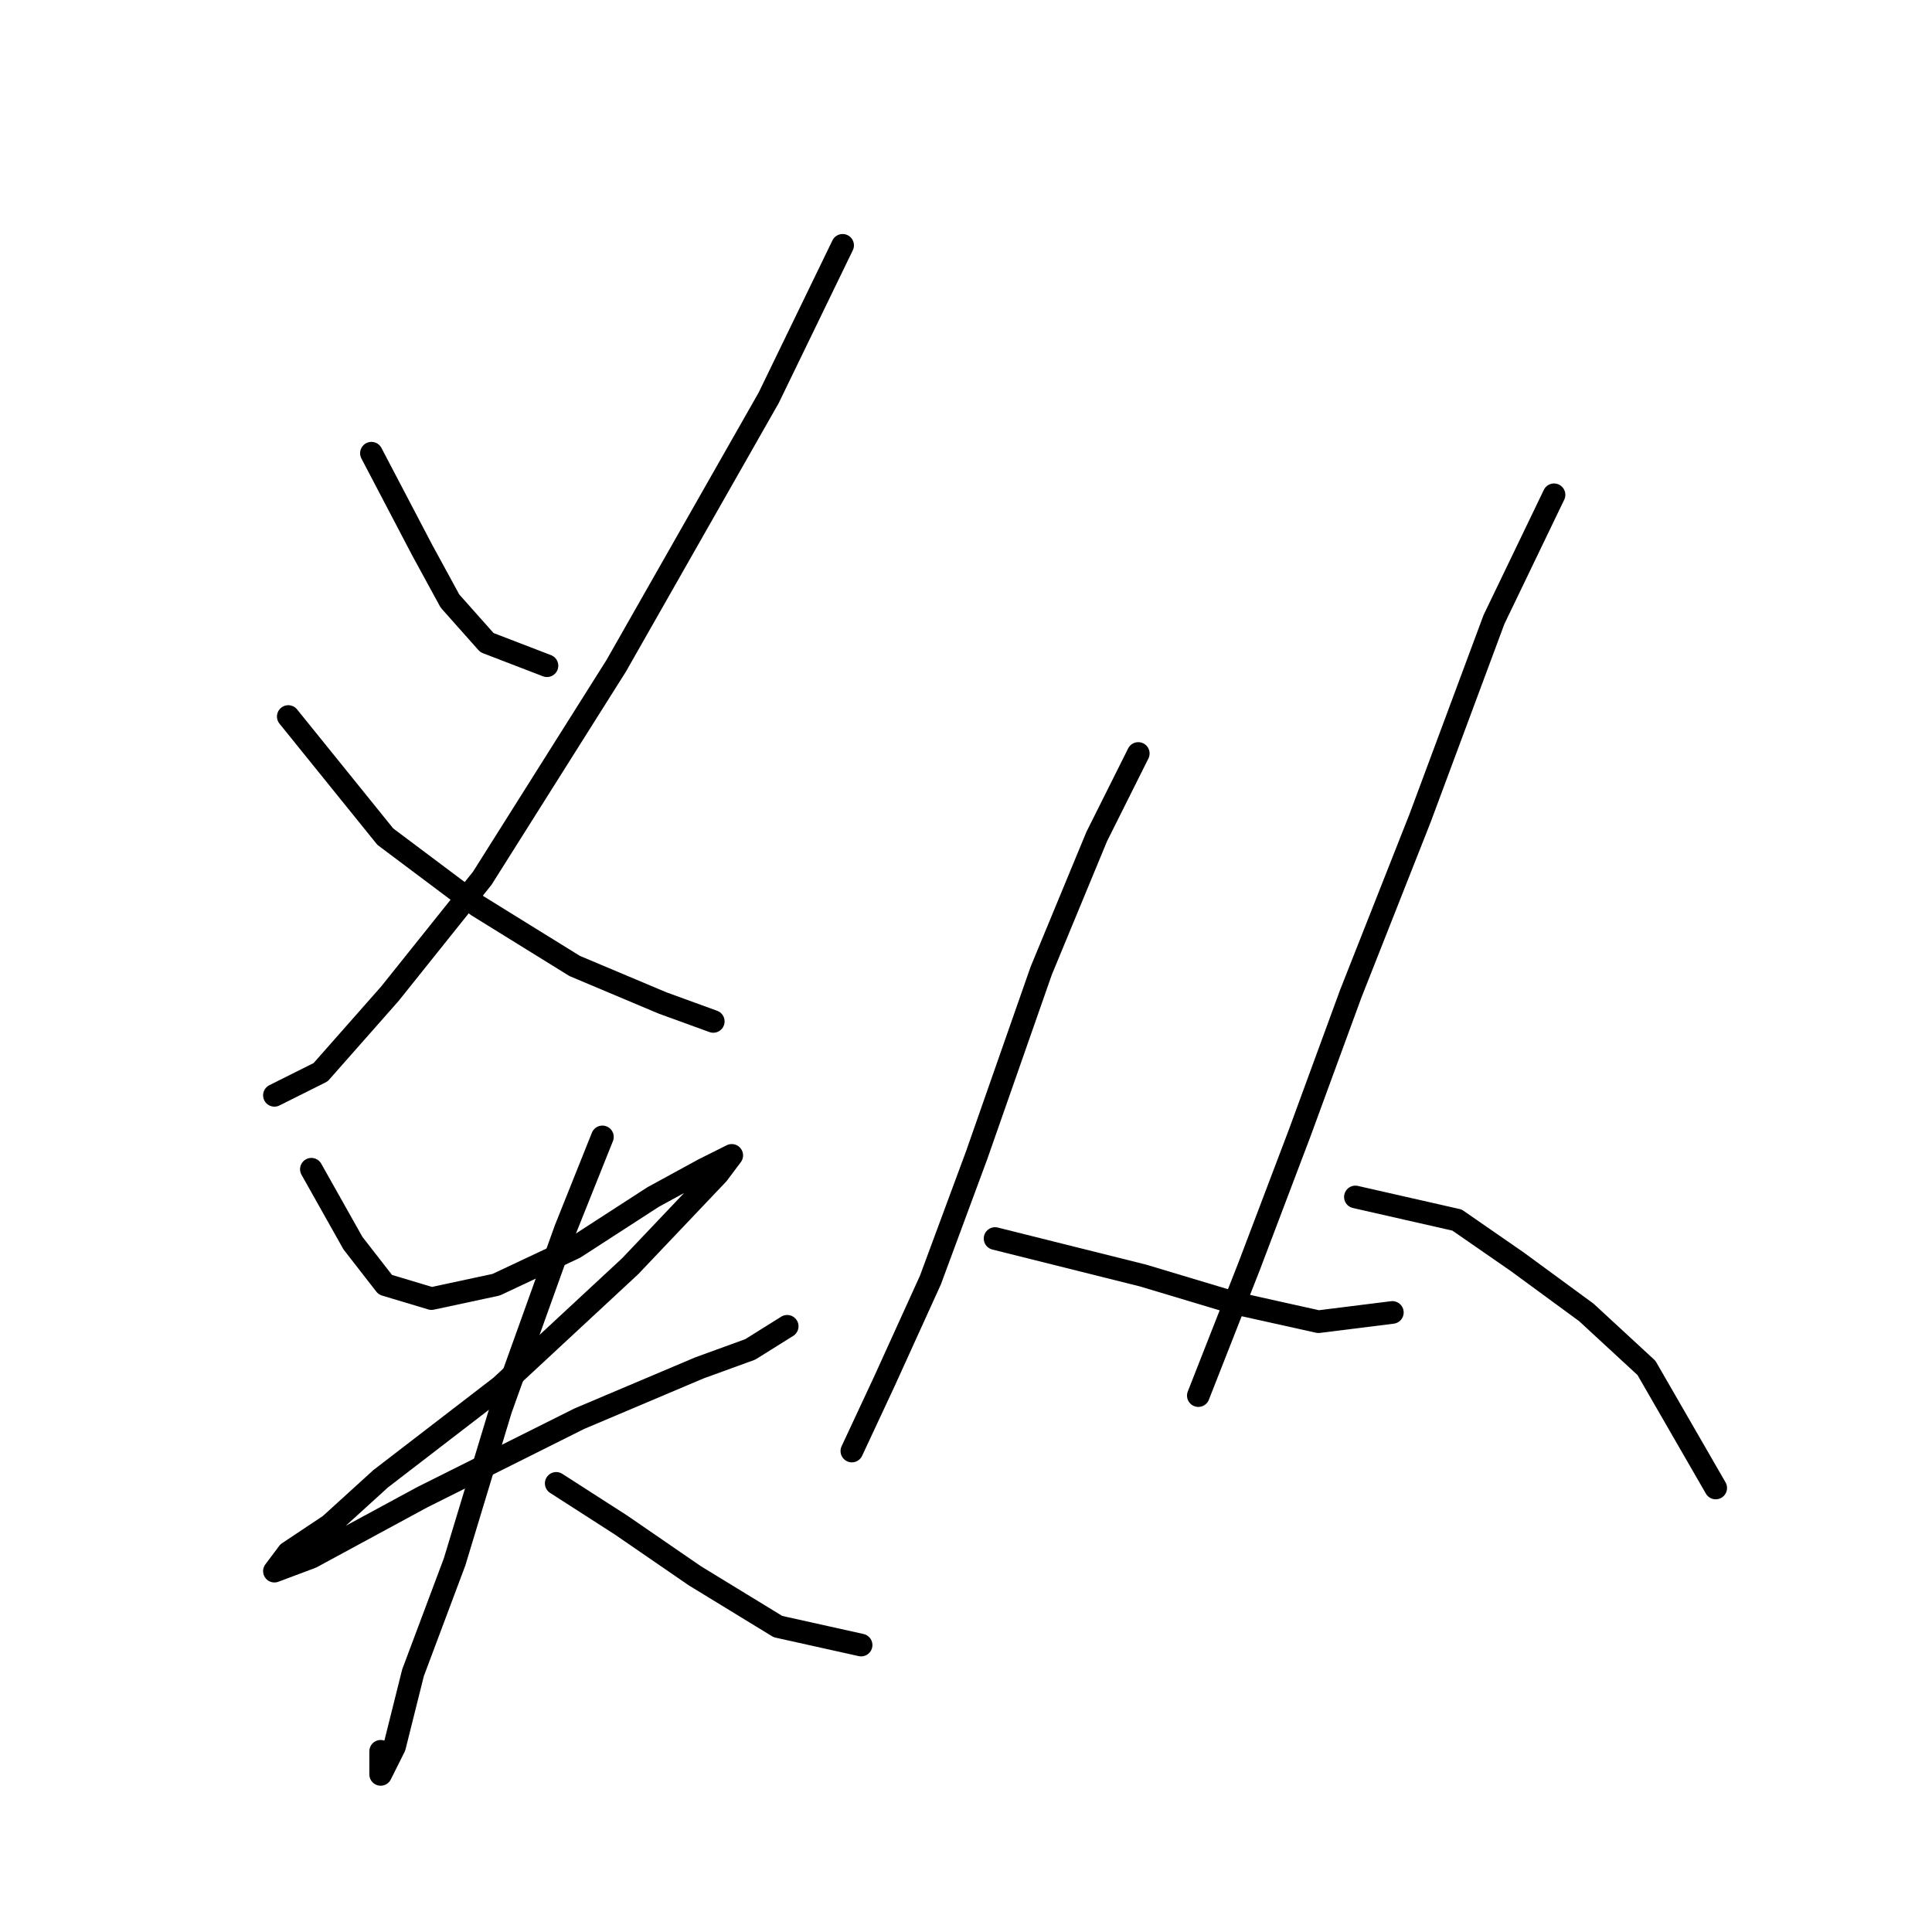 <?xml version="1.0" standalone="no"?>
    <svg width="256" height="256" xmlns="http://www.w3.org/2000/svg" version="1.1">
    <polyline stroke="black" stroke-width="3" stroke-linecap="round" fill="transparent" stroke-linejoin="round" points="49.216 60.053 55.95 72.907 59.622 79.64 64.519 85.149 72.477 88.21 72.477 88.21 " />
        <polyline stroke="black" stroke-width="3" stroke-linecap="round" fill="transparent" stroke-linejoin="round" points="111.652 32.508 101.858 52.707 81.659 88.21 63.907 116.367 51.665 131.67 42.483 142.076 36.362 145.137 36.362 145.137 " />
        <polyline stroke="black" stroke-width="3" stroke-linecap="round" fill="transparent" stroke-linejoin="round" points="38.198 94.943 51.053 110.858 63.295 120.04 76.149 127.997 87.78 132.894 94.513 135.343 94.513 135.343 " />
        <polyline stroke="black" stroke-width="3" stroke-linecap="round" fill="transparent" stroke-linejoin="round" points="41.259 154.93 46.768 164.724 51.053 170.233 57.174 172.07 65.744 170.233 76.149 165.336 86.555 158.603 93.289 154.93 96.961 153.094 95.125 155.543 83.495 167.785 66.356 183.7 50.441 195.942 43.707 202.063 38.198 205.736 36.362 208.184 41.259 206.348 55.95 198.39 76.762 187.985 92.677 181.251 99.41 178.803 104.307 175.742 104.307 175.742 " />
        <polyline stroke="black" stroke-width="3" stroke-linecap="round" fill="transparent" stroke-linejoin="round" points="79.822 150.646 74.925 162.888 66.356 186.76 60.235 206.96 54.726 221.651 52.277 231.445 50.441 235.117 50.441 232.057 50.441 232.057 " />
        <polyline stroke="black" stroke-width="3" stroke-linecap="round" fill="transparent" stroke-linejoin="round" points="73.701 196.554 82.271 202.063 92.064 208.796 103.082 215.53 114.1 217.978 114.1 217.978 " />
        <polyline stroke="black" stroke-width="3" stroke-linecap="round" fill="transparent" stroke-linejoin="round" points="150.827 99.84 145.318 110.858 137.973 128.61 129.403 153.094 123.282 169.621 117.161 183.088 112.876 192.269 112.876 192.269 " />
        <polyline stroke="black" stroke-width="3" stroke-linecap="round" fill="transparent" stroke-linejoin="round" points="131.852 164.112 151.439 169.009 163.682 172.682 174.7 175.13 184.494 173.906 184.494 173.906 " />
        <polyline stroke="black" stroke-width="3" stroke-linecap="round" fill="transparent" stroke-linejoin="round" points="205.917 65.562 197.96 82.089 188.166 108.41 178.984 131.67 172.251 150.033 165.518 167.785 158.785 184.924 158.785 184.924 " />
        <polyline stroke="black" stroke-width="3" stroke-linecap="round" fill="transparent" stroke-linejoin="round" points="179.597 158.603 193.063 161.664 201.021 167.173 210.202 173.906 218.16 181.251 227.341 197.166 227.341 197.166 " />
        </svg>